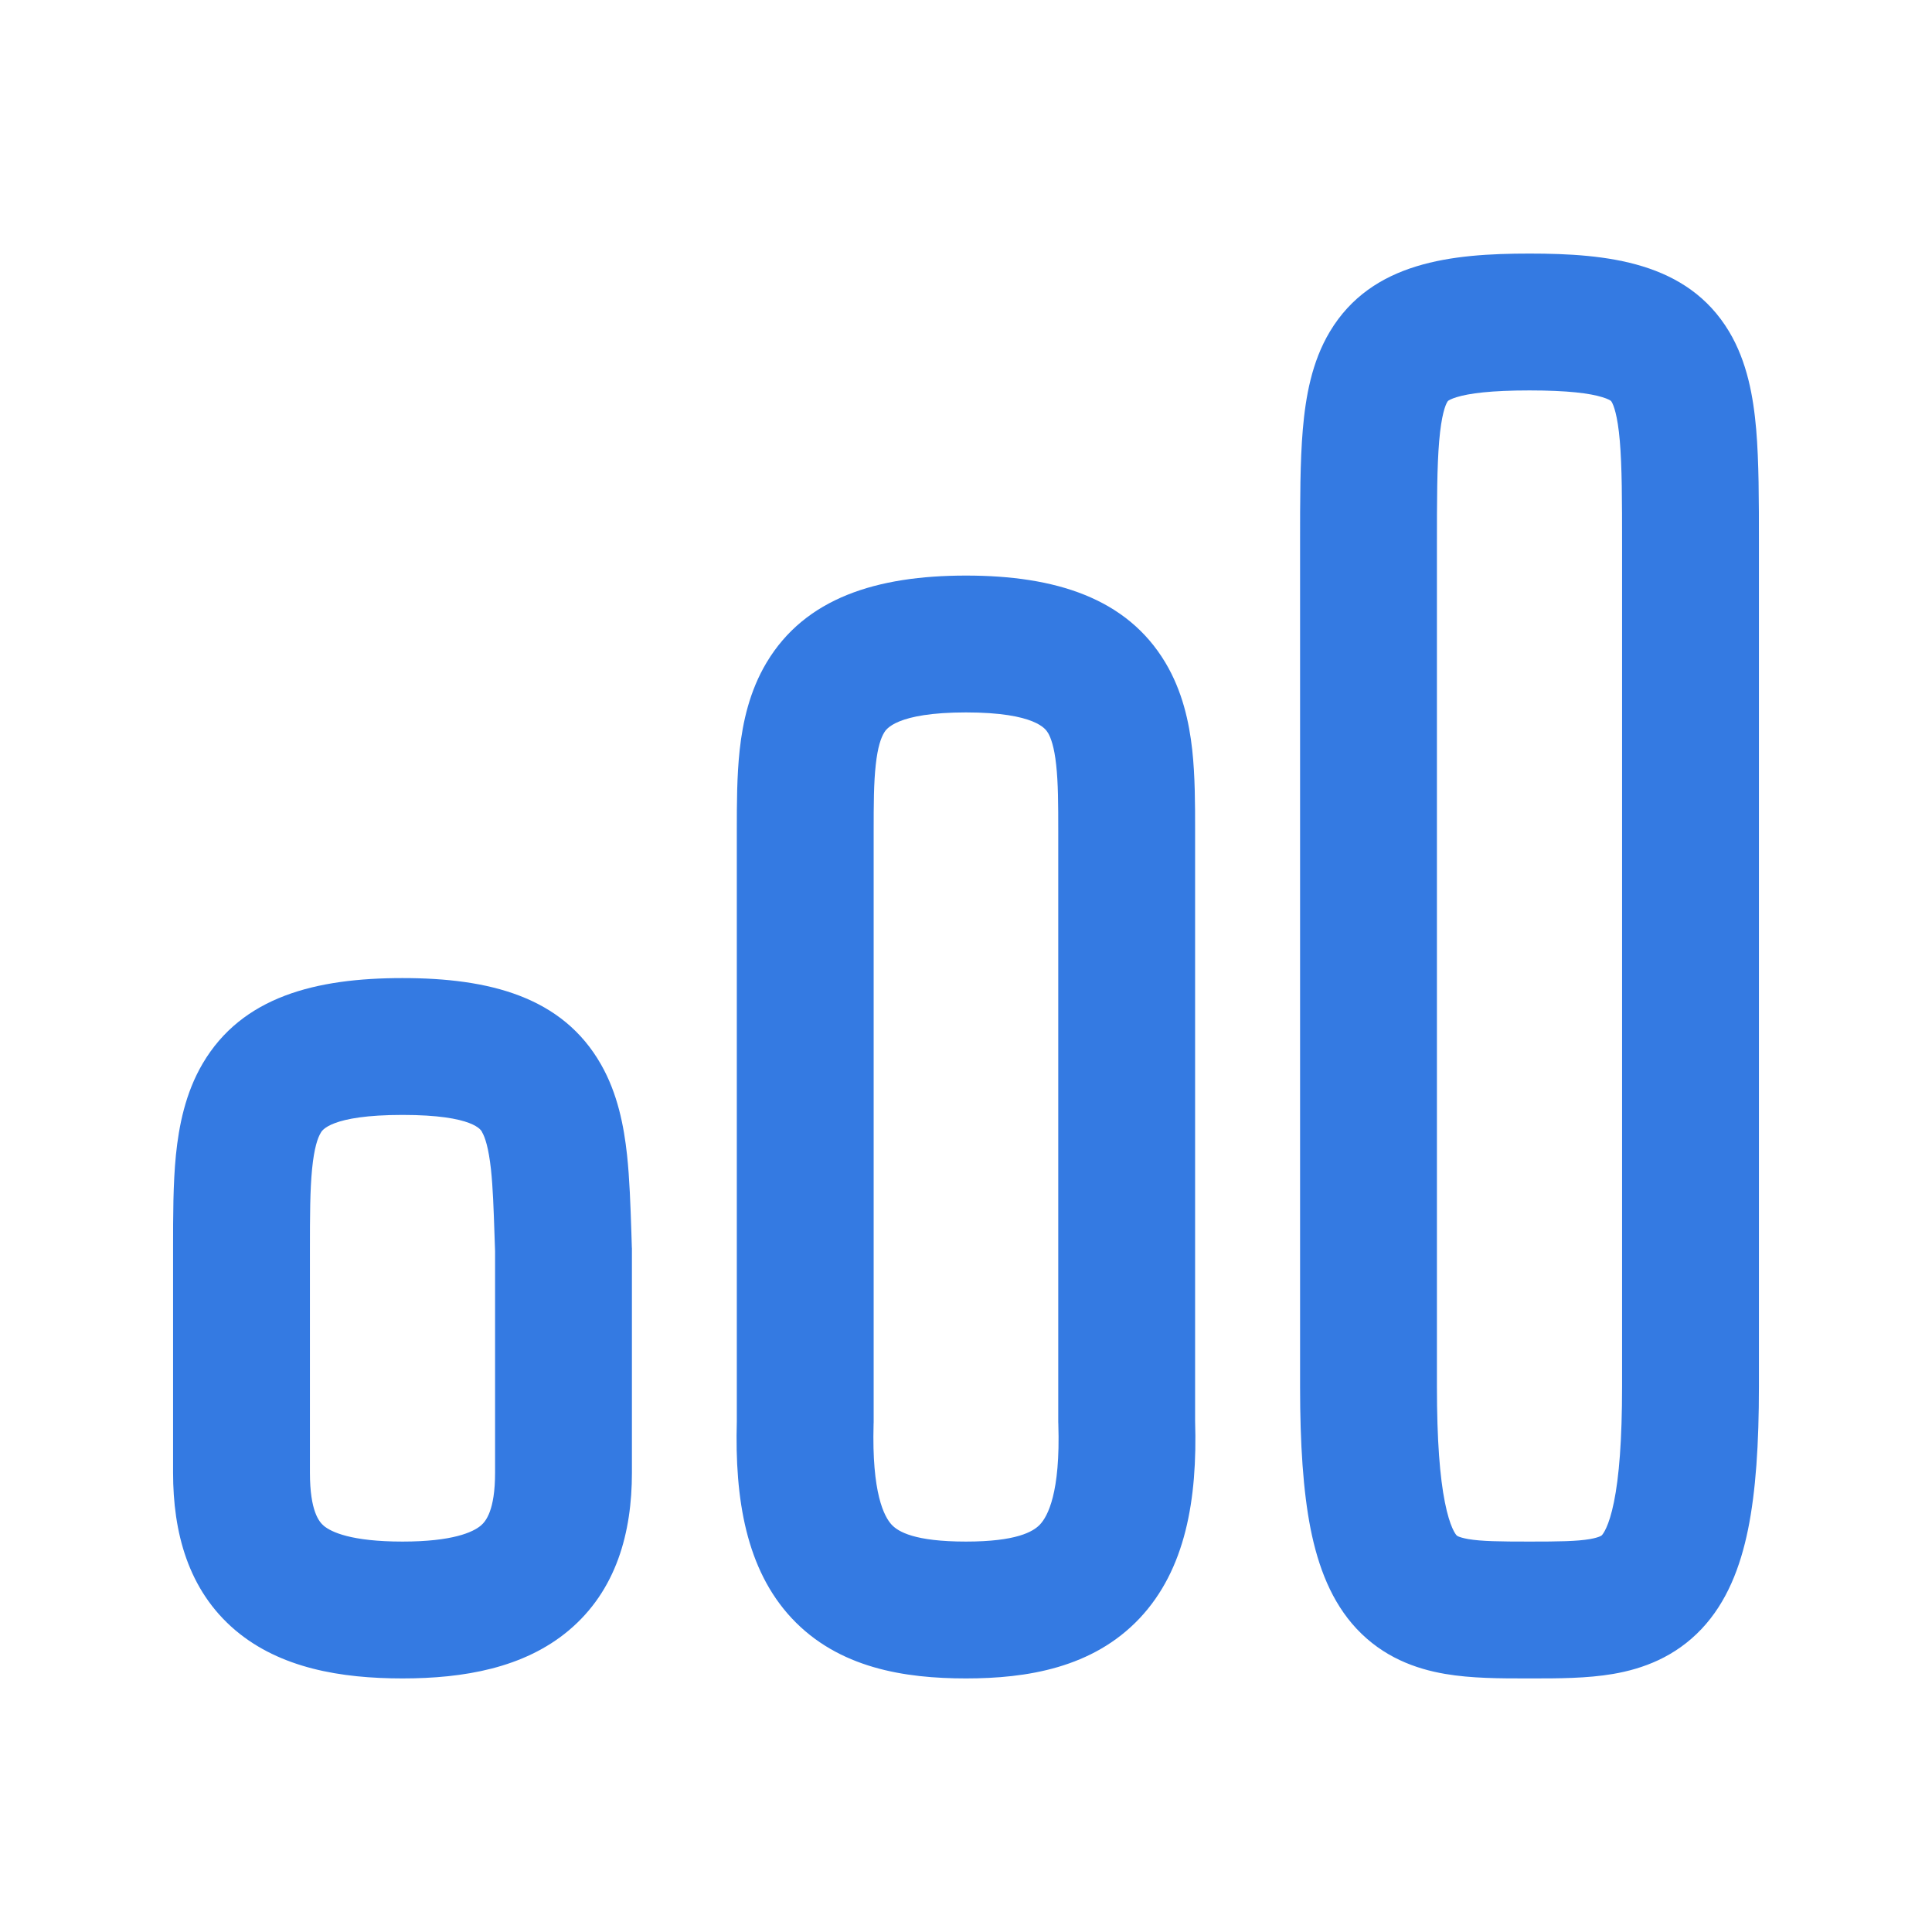 <svg width="24" height="24" viewBox="0 0 24 24" fill="none" xmlns="http://www.w3.org/2000/svg">
<path fill-rule="evenodd" clip-rule="evenodd" d="M17.85 6.778C17.85 6.209 17.851 5.799 17.878 5.479C17.906 5.152 17.955 5.032 17.979 4.993C17.985 4.983 17.987 4.981 17.99 4.979L17.991 4.978C17.997 4.974 18.025 4.955 18.094 4.934C18.25 4.886 18.521 4.85 19 4.85C19.479 4.85 19.75 4.886 19.905 4.934C19.975 4.955 20.003 4.974 20.009 4.978L20.009 4.979C20.013 4.981 20.015 4.983 20.021 4.993C20.044 5.032 20.094 5.152 20.122 5.479C20.149 5.799 20.15 6.209 20.15 6.778V6.791V6.804V6.817V6.83V6.844V6.857V6.871V6.885V6.898V6.912V6.926V6.94V6.954V6.968V6.983V6.997V7.011V7.026V7.04V7.055V7.07V7.084V7.099V7.114V7.129V7.144V7.16V7.175V7.19V7.206V7.221V7.237V7.252V7.268V7.284V7.3V7.316V7.332V7.348V7.364V7.38V7.397V7.413V7.429V7.446V7.463V7.479V7.496V7.513V7.53V7.547V7.564V7.581V7.598V7.615V7.633V7.65V7.667V7.685V7.702V7.72V7.738V7.756V7.773V7.791V7.809V7.827V7.845V7.863V7.882V7.9V7.918V7.937V7.955V7.974V7.992V8.011V8.03V8.048V8.067V8.086V8.105V8.124V8.143V8.162V8.181V8.201V8.22V8.239V8.259V8.278V8.298V8.317V8.337V8.357V8.376V8.396V8.416V8.436V8.456V8.476V8.496V8.516V8.536V8.556V8.577V8.597V8.617V8.638V8.658V8.679V8.699V8.72V8.741V8.761V8.782V8.803V8.824V8.845V8.865V8.886V8.907V8.929V8.95V8.971V8.992V9.013V9.035V9.056V9.077V9.099V9.12V9.142V9.163V9.185V9.207V9.228V9.25V9.272V9.293V9.315V9.337V9.359V9.381V9.403V9.425V9.447V9.469V9.491V9.514V9.536V9.558V9.58V9.603V9.625V9.647V9.67V9.692V9.715V9.737V9.76V9.782V9.805V9.828V9.85V9.873V9.896V9.918V9.941V9.964V9.987V10.01V10.033V10.056V10.079V10.102V10.125V10.148V10.171V10.194V10.217V10.24V10.263V10.287V10.31V10.333V10.356V10.38V10.403V10.426V10.45V10.473V10.496V10.52V10.543V10.567V10.59V10.614V10.637V10.661V10.684V10.708V10.732V10.755V10.779V10.803V10.826V10.85V10.874V10.897V10.921V10.945V10.969V10.992V11.016V11.04V11.064V11.088V11.111V11.135V11.159V11.183V11.207V11.231V11.255V11.279V11.303V11.327V11.351V11.375V11.399V11.423V11.447V11.471V11.495V11.519V11.543V11.567V11.591V11.615V11.639V11.663V11.687V11.711V11.735V11.759V11.783V11.807V11.831V11.855V11.88V11.904V11.928V11.952V11.976V12V12.024V12.048V12.072V12.096V12.12V12.144V12.168V12.193V12.217V12.241V12.265V12.289V12.313V12.337V12.361V12.385V12.409V12.433V12.457V12.481V12.505V12.529V12.553V12.577V12.601V12.625V12.649V12.673V12.697V12.721V12.745V12.769V12.793V12.817V12.841V12.864V12.888V12.912V12.936V12.96V12.984V13.007V13.031V13.055V13.079V13.102V13.126V13.15V13.174V13.197V13.221V13.245V13.268V13.292V13.315V13.339V13.363V13.386V13.41V13.433V13.457V13.48V13.503V13.527V13.55V13.574V13.597V13.62V13.643V13.667V13.69V13.713V13.736V13.76V13.783V13.806V13.829V13.852V13.875V13.898V13.921V13.944V13.967V13.99V14.013V14.036V14.059V14.081V14.104V14.127V14.149V14.172V14.195V14.217V14.24V14.263V14.285V14.308V14.33V14.352V14.375V14.397V14.419V14.442V14.464V14.486V14.508V14.531V14.553V14.575V14.597V14.619V14.641V14.663V14.684V14.706V14.728V14.75V14.772V14.793V14.815V14.836V14.858V14.88V14.901V14.922V14.944V14.965V14.986V15.008V15.029V15.05V15.071V15.092V15.113V15.134V15.155V15.176V15.197V15.218V15.239V15.259V15.28V15.301V15.321V15.342V15.362V15.383V15.403V15.423V15.444V15.464V15.484V15.504V15.524V15.544V15.564V15.584V15.604V15.623V15.643V15.663V15.682V15.702V15.722V15.741V15.761V15.78V15.799V15.818V15.838V15.857V15.876V15.895V15.914V15.933V15.951V15.97V15.989V16.008V16.026V16.045V16.063V16.081V16.1V16.118V16.136V16.154V16.173V16.191V16.209V16.227V16.244V16.262V16.28V16.297V16.315V16.332V16.35V16.367V16.385V16.402V16.419V16.436V16.453V16.47V16.487V16.504V16.52V16.537V16.554V16.57V16.587V16.603V16.619V16.636V16.652V16.668V16.684V16.7V16.716V16.732V16.747V16.763V16.779V16.794V16.809V16.825V16.84V16.855V16.87V16.886V16.901V16.915V16.93V16.945V16.959V16.974V16.989V17.003V17.017V17.032V17.046V17.06V17.074V17.088V17.102V17.115V17.129V17.142V17.156V17.169V17.183V17.196V17.209V17.222C20.15 17.894 20.112 18.35 20.049 18.659C19.986 18.969 19.912 19.056 19.9 19.07C19.895 19.075 19.891 19.078 19.878 19.084C19.861 19.092 19.824 19.106 19.751 19.119C19.586 19.147 19.369 19.15 19 19.15C18.625 19.15 18.405 19.147 18.239 19.119C18.166 19.106 18.129 19.092 18.113 19.085C18.101 19.079 18.098 19.076 18.094 19.072C18.083 19.061 18.011 18.974 17.949 18.662C17.887 18.352 17.85 17.895 17.85 17.222V6.778ZM19 3.15C18.034 3.15 17.041 3.252 16.521 4.118C16.294 4.496 16.219 4.931 16.184 5.334C16.15 5.735 16.15 6.217 16.15 6.746V6.746V6.778V17.222C16.15 17.938 16.188 18.523 16.281 18.994C16.375 19.463 16.539 19.898 16.852 20.233C17.182 20.585 17.583 20.731 17.952 20.794C18.277 20.85 18.641 20.85 18.96 20.85L19 20.85L19.04 20.85C19.353 20.85 19.715 20.85 20.04 20.794C20.407 20.731 20.807 20.585 21.137 20.236C21.452 19.902 21.619 19.468 21.715 18.998C21.811 18.525 21.85 17.939 21.85 17.222V17.209V17.196V17.183V17.169V17.156V17.142V17.129V17.115V17.102V17.088V17.074V17.06V17.046V17.032V17.017V17.003V16.989V16.974V16.959V16.945V16.93V16.915V16.901V16.886V16.87V16.855V16.84V16.825V16.809V16.794V16.779V16.763V16.747V16.732V16.716V16.7V16.684V16.668V16.652V16.636V16.619V16.603V16.587V16.57V16.554V16.537V16.52V16.504V16.487V16.47V16.453V16.436V16.419V16.402V16.385V16.367V16.35V16.332V16.315V16.297V16.28V16.262V16.244V16.227V16.209V16.191V16.173V16.154V16.136V16.118V16.1V16.081V16.063V16.045V16.026V16.008V15.989V15.97V15.951V15.933V15.914V15.895V15.876V15.857V15.838V15.818V15.799V15.78V15.761V15.741V15.722V15.702V15.682V15.663V15.643V15.623V15.604V15.584V15.564V15.544V15.524V15.504V15.484V15.464V15.444V15.423V15.403V15.383V15.362V15.342V15.321V15.301V15.28V15.259V15.239V15.218V15.197V15.176V15.155V15.134V15.113V15.092V15.071V15.05V15.029V15.008V14.986V14.965V14.944V14.922V14.901V14.88V14.858V14.836V14.815V14.793V14.772V14.75V14.728V14.706V14.684V14.663V14.641V14.619V14.597V14.575V14.553V14.531V14.508V14.486V14.464V14.442V14.419V14.397V14.375V14.352V14.33V14.308V14.285V14.263V14.24V14.217V14.195V14.172V14.149V14.127V14.104V14.081V14.059V14.036V14.013V13.99V13.967V13.944V13.921V13.898V13.875V13.852V13.829V13.806V13.783V13.76V13.736V13.713V13.69V13.667V13.643V13.62V13.597V13.574V13.55V13.527V13.503V13.48V13.457V13.433V13.41V13.386V13.363V13.339V13.315V13.292V13.268V13.245V13.221V13.197V13.174V13.15V13.126V13.102V13.079V13.055V13.031V13.007V12.984V12.96V12.936V12.912V12.888V12.864V12.841V12.817V12.793V12.769V12.745V12.721V12.697V12.673V12.649V12.625V12.601V12.577V12.553V12.529V12.505V12.481V12.457V12.433V12.409V12.385V12.361V12.337V12.313V12.289V12.265V12.241V12.217V12.193V12.168V12.144V12.12V12.096V12.072V12.048V12.024V12V11.976V11.952V11.928V11.904V11.88V11.855V11.831V11.807V11.783V11.759V11.735V11.711V11.687V11.663V11.639V11.615V11.591V11.567V11.543V11.519V11.495V11.471V11.447V11.423V11.399V11.375V11.351V11.327V11.303V11.279V11.255V11.231V11.207V11.183V11.159V11.135V11.111V11.088V11.064V11.04V11.016V10.992V10.969V10.945V10.921V10.897V10.874V10.85V10.826V10.803V10.779V10.755V10.732V10.708V10.684V10.661V10.637V10.614V10.59V10.567V10.543V10.52V10.496V10.473V10.45V10.426V10.403V10.38V10.356V10.333V10.31V10.287V10.263V10.24V10.217V10.194V10.171V10.148V10.125V10.102V10.079V10.056V10.033V10.01V9.987V9.964V9.941V9.918V9.896V9.873V9.85V9.828V9.805V9.782V9.76V9.737V9.715V9.692V9.67V9.647V9.625V9.603V9.58V9.558V9.536V9.514V9.491V9.469V9.447V9.425V9.403V9.381V9.359V9.337V9.315V9.293V9.272V9.25V9.228V9.207V9.185V9.163V9.142V9.12V9.099V9.077V9.056V9.035V9.013V8.992V8.971V8.95V8.929V8.907V8.886V8.865V8.845V8.824V8.803V8.782V8.761V8.741V8.72V8.699V8.679V8.658V8.638V8.617V8.597V8.577V8.556V8.536V8.516V8.496V8.476V8.456V8.436V8.416V8.396V8.376V8.357V8.337V8.317V8.298V8.278V8.259V8.239V8.22V8.201V8.181V8.162V8.143V8.124V8.105V8.086V8.067V8.048V8.03V8.011V7.992V7.974V7.955V7.937V7.918V7.9V7.882V7.863V7.845V7.827V7.809V7.791V7.773V7.756V7.738V7.72V7.702V7.685V7.667V7.65V7.633V7.615V7.598V7.581V7.564V7.547V7.53V7.513V7.496V7.479V7.463V7.446V7.429V7.413V7.397V7.38V7.364V7.348V7.332V7.316V7.3V7.284V7.268V7.252V7.237V7.221V7.206V7.19V7.175V7.16V7.144V7.129V7.114V7.099V7.084V7.07V7.055V7.04V7.026V7.011V6.997V6.983V6.968V6.954V6.94V6.926V6.912V6.898V6.885V6.871V6.857V6.844V6.83V6.817V6.804V6.791V6.778L21.85 6.746C21.85 6.217 21.85 5.735 21.816 5.334C21.781 4.931 21.705 4.496 21.479 4.118C20.959 3.252 19.966 3.15 19 3.15ZM10.879 9.5C10.854 9.725 10.853 9.988 10.853 10.333L10.853 14L10.853 17.667C10.853 17.675 10.853 17.683 10.852 17.691C10.828 18.551 10.984 18.841 11.077 18.941C11.158 19.027 11.36 19.15 12 19.15C12.625 19.15 12.834 19.028 12.919 18.938C13.014 18.837 13.174 18.546 13.147 17.694C13.146 17.685 13.146 17.676 13.146 17.667V14L13.146 10.333C13.146 9.988 13.145 9.725 13.12 9.5C13.096 9.278 13.054 9.164 13.018 9.103L13.016 9.101C12.993 9.062 12.868 8.85 12 8.85C11.131 8.85 11.006 9.062 10.983 9.101L10.982 9.103C10.945 9.164 10.903 9.278 10.879 9.5ZM9.523 8.23C10.002 7.43 10.888 7.15 12 7.15C13.111 7.15 13.997 7.43 14.476 8.23C14.689 8.586 14.772 8.972 14.81 9.312C14.846 9.641 14.846 9.993 14.846 10.309L14.846 10.333L14.846 14V17.653C14.876 18.629 14.726 19.499 14.156 20.104C13.573 20.721 12.754 20.85 12 20.85C11.238 20.85 10.415 20.723 9.834 20.101C9.269 19.495 9.126 18.623 9.153 17.655L9.153 14L9.153 10.333L9.153 10.309C9.153 9.993 9.153 9.641 9.189 9.312C9.227 8.972 9.31 8.586 9.523 8.23ZM3.877 14.52C3.851 14.783 3.85 15.102 3.85 15.528V18.294C3.85 18.775 3.966 18.906 4.022 18.954C4.114 19.031 4.362 19.15 5 19.15C5.624 19.15 5.875 19.033 5.972 18.952C6.033 18.901 6.15 18.766 6.15 18.294V18.287V18.28V18.273V18.266V18.259V18.252V18.245V18.238V18.231V18.224V18.217V18.21V18.203V18.196V18.189V18.182V18.175V18.168V18.162V18.155V18.148V18.141V18.134V18.127V18.121V18.114V18.107V18.1V18.094V18.087V18.08V18.073V18.067V18.06V18.054V18.047V18.04V18.034V18.027V18.02V18.014V18.007V18.001V17.994V17.988V17.981V17.975V17.968V17.962V17.955V17.949V17.942V17.936V17.93V17.923V17.917V17.91V17.904V17.898V17.892V17.885V17.879V17.873V17.866V17.86V17.854V17.848V17.841V17.835V17.829V17.823V17.816V17.81V17.804V17.798V17.792V17.786V17.779V17.773V17.767V17.761V17.755V17.749V17.743V17.737V17.731V17.725V17.719V17.713V17.707V17.701V17.695V17.689V17.683V17.677V17.671V17.665V17.659V17.653V17.647V17.641V17.636V17.63V17.624V17.618V17.612V17.606V17.6V17.595V17.589V17.583V17.577V17.572V17.566V17.56V17.554V17.549V17.543V17.537V17.531V17.526V17.52V17.514V17.509V17.503V17.497V17.492V17.486V17.48V17.475V17.469V17.463V17.458V17.452V17.447V17.441V17.436V17.43V17.424V17.419V17.413V17.408V17.402V17.397V17.391V17.386V17.38V17.375V17.369V17.364V17.359V17.353V17.348V17.342V17.337V17.331V17.326V17.321V17.315V17.31V17.305V17.299V17.294V17.288V17.283V17.278V17.272V17.267V17.262V17.256V17.251V17.246V17.241V17.235V17.23V17.225V17.219V17.214V17.209V17.204V17.198V17.193V17.188V17.183V17.177V17.172V17.167V17.162V17.157V17.151V17.146V17.141V17.136V17.131V17.126V17.12V17.115V17.11V17.105V17.1V17.095V17.09V17.085V17.079V17.074V17.069V17.064V17.059V17.054V17.049V17.044V17.039V17.034V17.029V17.024V17.018V17.014V17.008V17.003V16.998V16.993V16.988V16.983V16.978V16.973V16.968V16.963V16.958V16.953V16.948V16.943V16.938V16.933V16.928V16.923V16.918V16.913V16.909V16.904V16.899V16.894V16.889V16.884V16.879V16.874V16.869V16.864V16.859V16.854V16.849V16.844V16.839V16.834V16.83V16.825V16.82V16.815V16.81V16.805V16.8V16.795V16.79V16.786V16.781V16.776V16.771V16.766V16.761V16.756V16.751V16.747V16.742V16.737V16.732V16.727V16.722V16.717V16.713V16.708V16.703V16.698V16.693V16.688V16.683V16.679V16.674V16.669V16.664V16.659V16.654V16.65V16.645V16.64V16.635V16.63V16.625V16.621V16.616V16.611V16.606V16.601V16.597V16.592V16.587V16.582V16.577V16.573V16.568V16.563V16.558V16.553V16.548V16.544V16.539V16.534V16.529V16.524V16.52V16.515V16.51V16.505V16.5V16.495V16.491V16.486V16.481V16.476V16.471V16.466V16.462V16.457V16.452V16.447V16.442V16.438V16.433V16.428V16.423V16.418V16.413V16.409V16.404V16.399V16.394V16.389V16.384V16.38V16.375V16.37V16.365V16.36V16.355V16.351V16.346V16.341V16.336V16.331V16.326V16.321V16.317V16.312V16.307V16.302V16.297V16.292V16.287V16.282V16.278V16.273V16.268V16.263V16.258V16.253V16.248V16.243V16.238V16.234V16.229V16.224V16.219V16.214V16.209V16.204V16.199V16.194V16.189V16.184V16.18V16.175V16.17V16.165V16.16V16.155V16.15V16.145V16.14V16.135V16.13V16.125V16.12V16.115V16.11V16.105V16.1V16.095V16.09V16.085V16.08V16.075V16.07V16.065V16.06V16.055V16.05V16.045V16.04V16.035V16.03V16.025V16.02V16.015V16.009V16.004V15.999V15.994V15.989V15.984V15.979V15.974V15.969V15.964V15.959V15.953V15.948V15.943V15.938V15.933V15.928V15.922V15.917V15.912V15.907V15.902V15.897V15.892V15.886V15.881V15.876V15.871V15.865V15.86V15.855V15.85V15.844V15.839V15.834V15.829V15.823V15.818V15.813V15.807V15.802V15.797V15.792V15.786V15.781V15.776V15.77V15.765V15.76V15.754V15.749V15.743V15.738V15.733V15.727V15.722V15.716V15.711V15.706V15.7V15.695V15.689V15.684V15.678V15.673V15.667V15.662V15.656V15.651V15.645V15.64V15.634V15.629V15.623V15.618V15.612V15.607V15.601V15.595V15.59V15.584V15.579V15.573V15.567V15.562V15.556V15.55V15.545V15.543L6.143 15.341V15.341C6.132 15.011 6.123 14.754 6.099 14.527C6.069 14.254 6.025 14.127 5.989 14.065L5.989 14.064C5.98 14.044 5.893 13.85 5 13.85C4.103 13.85 3.998 14.046 3.984 14.073L3.983 14.075C3.948 14.133 3.903 14.256 3.877 14.52ZM2.517 13.213C3.007 12.379 3.925 12.15 5 12.15C6.077 12.15 6.986 12.38 7.466 13.223C7.673 13.586 7.75 13.988 7.789 14.344C7.821 14.64 7.832 14.975 7.843 15.305C7.845 15.369 7.847 15.434 7.849 15.497L7.85 15.507L7.85 15.528V15.533V15.539V15.545V15.55V15.556V15.562V15.567V15.573V15.579V15.584V15.59V15.595V15.601V15.607V15.612V15.618V15.623V15.629V15.634V15.64V15.645V15.651V15.656V15.662V15.667V15.673V15.678V15.684V15.689V15.695V15.7V15.706V15.711V15.716V15.722V15.727V15.733V15.738V15.743V15.749V15.754V15.76V15.765V15.77V15.776V15.781V15.786V15.792V15.797V15.802V15.807V15.813V15.818V15.823V15.829V15.834V15.839V15.844V15.85V15.855V15.86V15.865V15.871V15.876V15.881V15.886V15.892V15.897V15.902V15.907V15.912V15.917V15.922V15.928V15.933V15.938V15.943V15.948V15.953V15.959V15.964V15.969V15.974V15.979V15.984V15.989V15.994V15.999V16.004V16.009V16.015V16.02V16.025V16.03V16.035V16.04V16.045V16.05V16.055V16.06V16.065V16.07V16.075V16.08V16.085V16.09V16.095V16.1V16.105V16.11V16.115V16.12V16.125V16.13V16.135V16.14V16.145V16.15V16.155V16.16V16.165V16.17V16.175V16.18V16.184V16.189V16.194V16.199V16.204V16.209V16.214V16.219V16.224V16.229V16.234V16.238V16.243V16.248V16.253V16.258V16.263V16.268V16.273V16.278V16.282V16.287V16.292V16.297V16.302V16.307V16.312V16.317V16.321V16.326V16.331V16.336V16.341V16.346V16.351V16.355V16.36V16.365V16.37V16.375V16.38V16.384V16.389V16.394V16.399V16.404V16.409V16.413V16.418V16.423V16.428V16.433V16.438V16.442V16.447V16.452V16.457V16.462V16.466V16.471V16.476V16.481V16.486V16.491V16.495V16.5V16.505V16.51V16.515V16.52V16.524V16.529V16.534V16.539V16.544V16.548V16.553V16.558V16.563V16.568V16.573V16.577V16.582V16.587V16.592V16.597V16.601V16.606V16.611V16.616V16.621V16.625V16.63V16.635V16.64V16.645V16.65V16.654V16.659V16.664V16.669V16.674V16.679V16.683V16.688V16.693V16.698V16.703V16.708V16.713V16.717V16.722V16.727V16.732V16.737V16.742V16.747V16.751V16.756V16.761V16.766V16.771V16.776V16.781V16.786V16.79V16.795V16.8V16.805V16.81V16.815V16.82V16.825V16.83V16.834V16.839V16.844V16.849V16.854V16.859V16.864V16.869V16.874V16.879V16.884V16.889V16.894V16.899V16.904V16.909V16.913V16.918V16.923V16.928V16.933V16.938V16.943V16.948V16.953V16.958V16.963V16.968V16.973V16.978V16.983V16.988V16.993V16.998V17.003V17.008V17.014V17.018V17.024V17.029V17.034V17.039V17.044V17.049V17.054V17.059V17.064V17.069V17.074V17.079V17.085V17.09V17.095V17.1V17.105V17.11V17.115V17.12V17.126V17.131V17.136V17.141V17.146V17.151V17.157V17.162V17.167V17.172V17.177V17.183V17.188V17.193V17.198V17.204V17.209V17.214V17.219V17.225V17.23V17.235V17.241V17.246V17.251V17.256V17.262V17.267V17.272V17.278V17.283V17.288V17.294V17.299V17.305V17.31V17.315V17.321V17.326V17.331V17.337V17.342V17.348V17.353V17.359V17.364V17.369V17.375V17.38V17.386V17.391V17.397V17.402V17.408V17.413V17.419V17.424V17.43V17.436V17.441V17.447V17.452V17.458V17.463V17.469V17.475V17.48V17.486V17.492V17.497V17.503V17.509V17.514V17.52V17.526V17.531V17.537V17.543V17.549V17.554V17.56V17.566V17.572V17.577V17.583V17.589V17.595V17.6V17.606V17.612V17.618V17.624V17.63V17.636V17.641V17.647V17.653V17.659V17.665V17.671V17.677V17.683V17.689V17.695V17.701V17.707V17.713V17.719V17.725V17.731V17.737V17.743V17.749V17.755V17.761V17.767V17.773V17.779V17.786V17.792V17.798V17.804V17.81V17.816V17.823V17.829V17.835V17.841V17.848V17.854V17.86V17.866V17.873V17.879V17.885V17.892V17.898V17.904V17.91V17.917V17.923V17.93V17.936V17.942V17.949V17.955V17.962V17.968V17.975V17.981V17.988V17.994V18.001V18.007V18.014V18.02V18.027V18.034V18.04V18.047V18.054V18.06V18.067V18.073V18.08V18.087V18.094V18.1V18.107V18.114V18.121V18.127V18.134V18.141V18.148V18.155V18.162V18.168V18.175V18.182V18.189V18.196V18.203V18.21V18.217V18.224V18.231V18.238V18.245V18.252V18.259V18.266V18.273V18.28V18.287V18.294C7.85 19.037 7.658 19.756 7.065 20.254C6.507 20.722 5.758 20.85 5 20.85C4.234 20.85 3.482 20.723 2.924 20.252C2.332 19.75 2.15 19.029 2.15 18.294V15.528V15.5V15.5C2.15 15.108 2.15 14.708 2.185 14.351C2.222 13.986 2.302 13.58 2.517 13.213Z" fill="#347AE2"/>
</svg>

